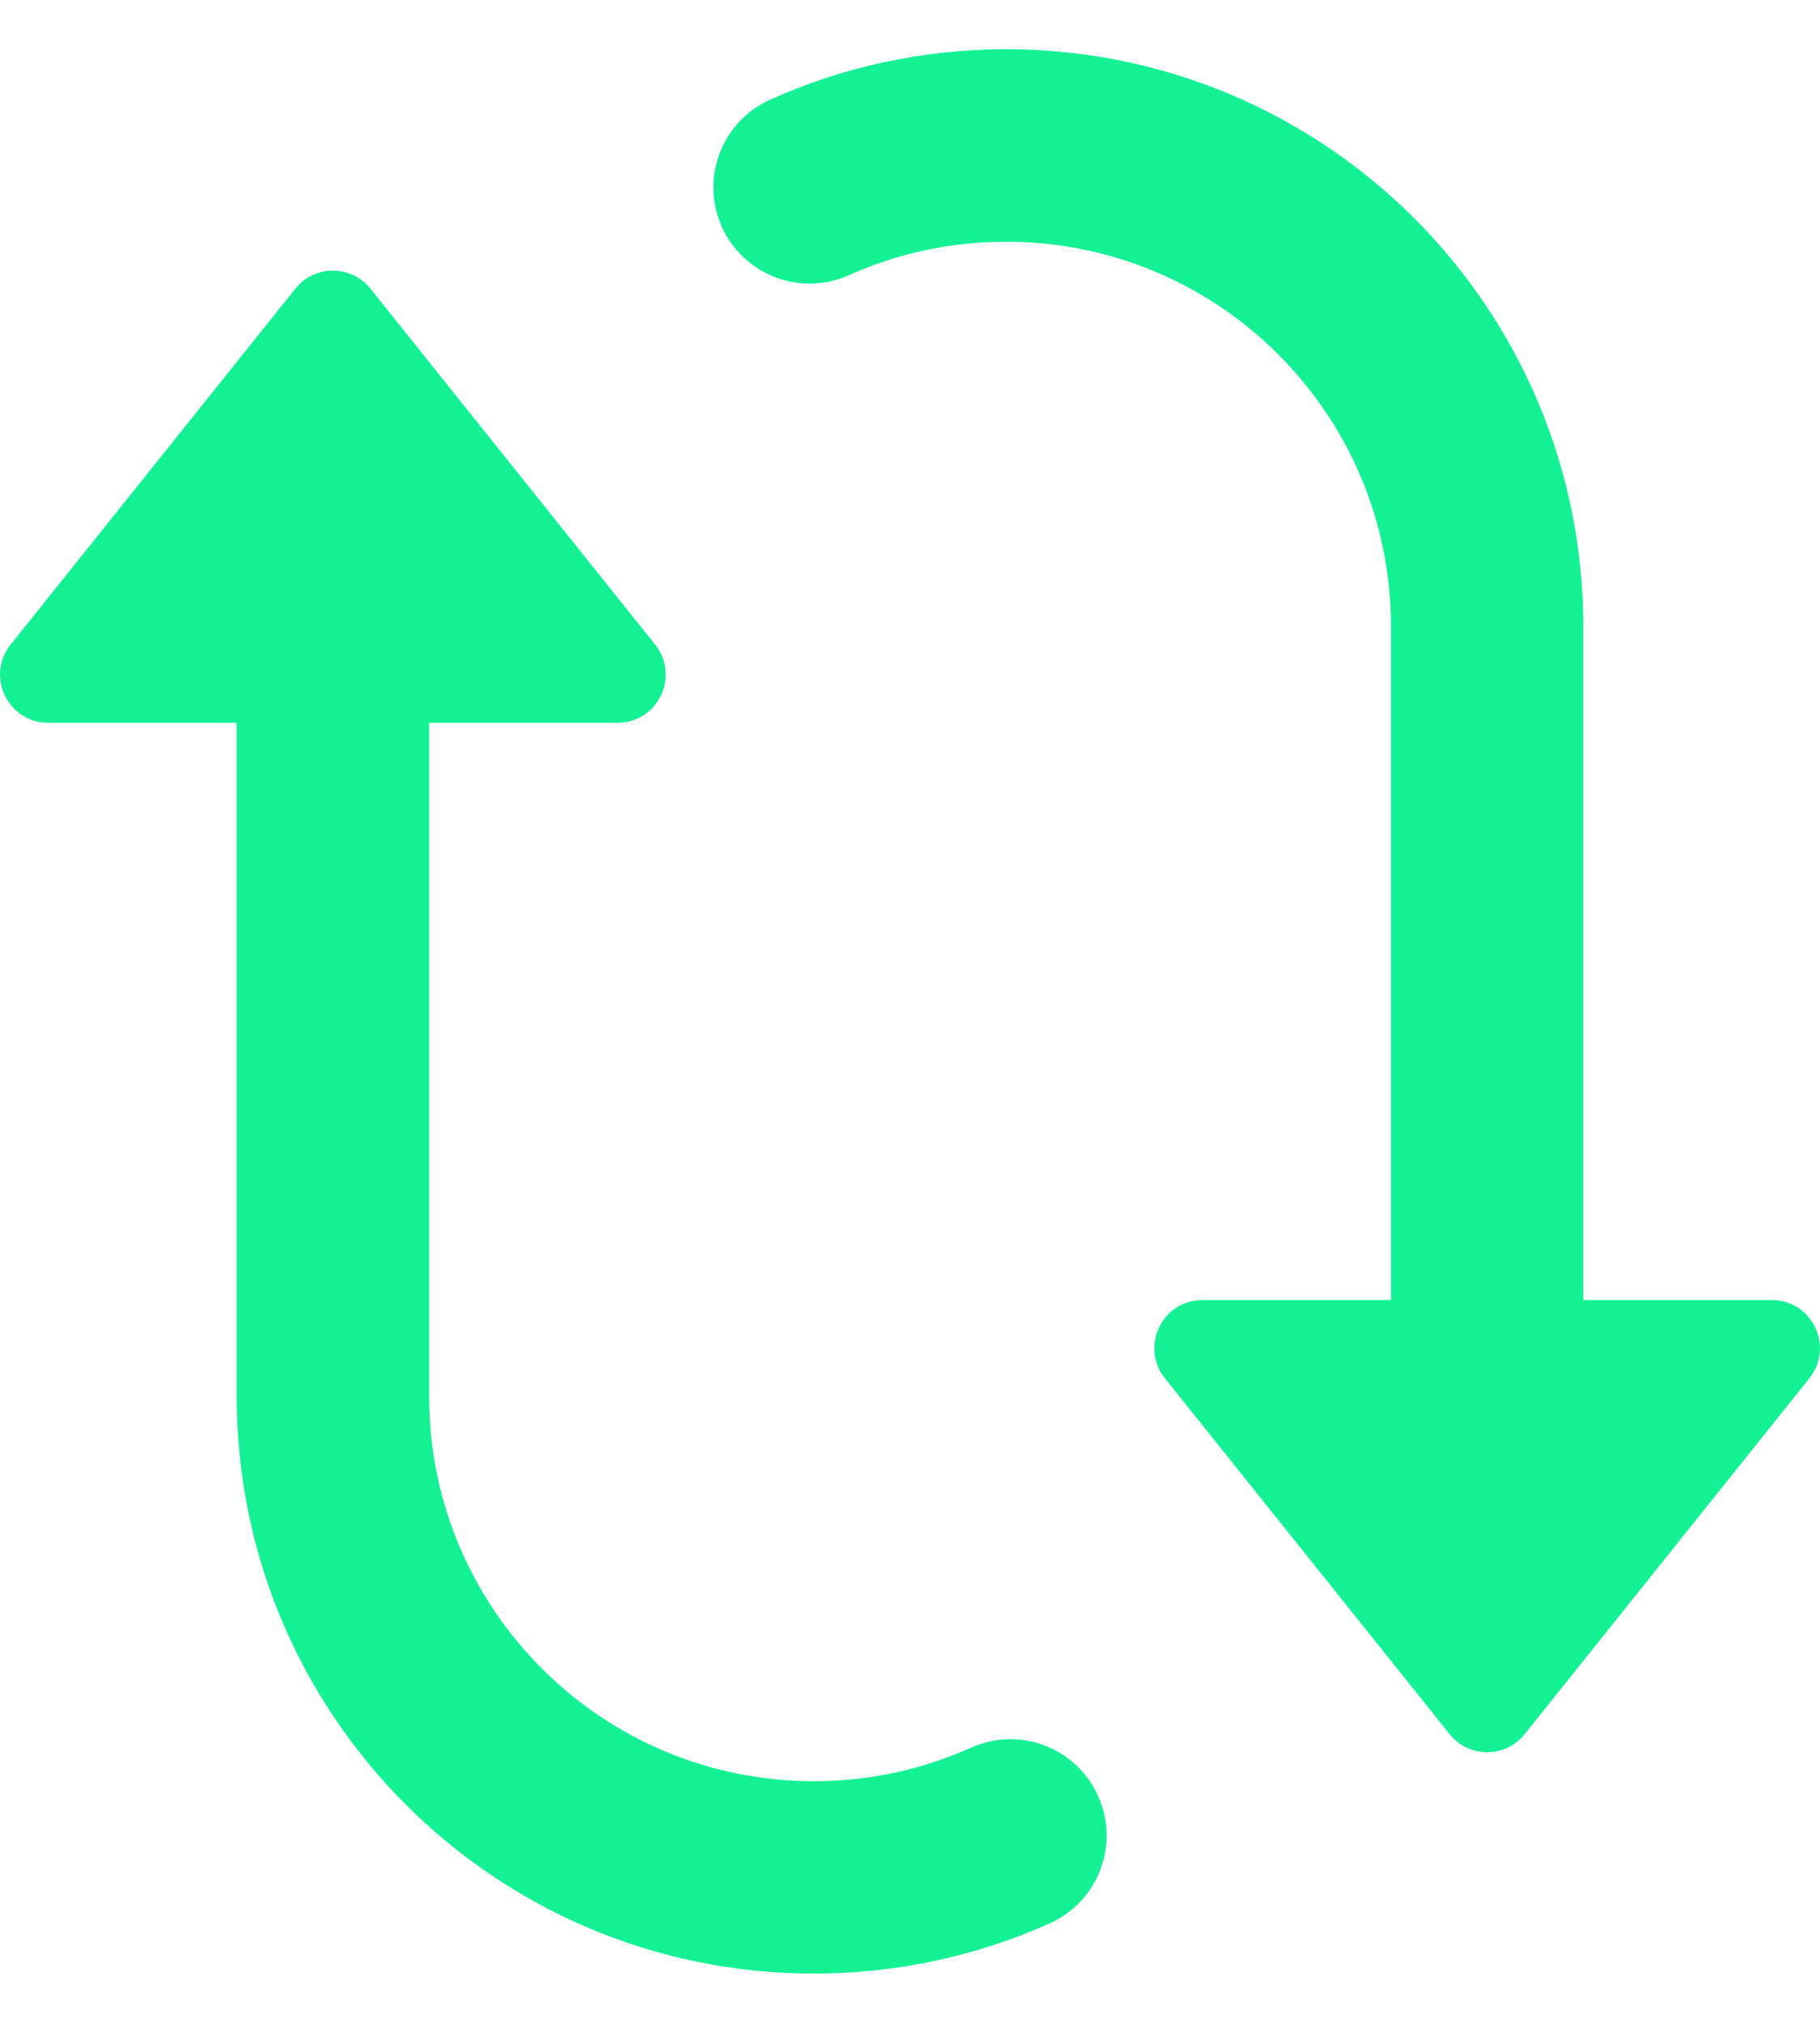 <svg width="18" height="20" viewBox="0 0 18 20" fill="none" xmlns="http://www.w3.org/2000/svg">
<path fill-rule="evenodd" clip-rule="evenodd" d="M17.895 13.627C18.144 13.315 17.922 12.854 17.523 12.854L11.892 12.854C11.494 12.854 11.272 13.315 11.521 13.627L14.337 17.146C14.527 17.384 14.889 17.384 15.079 17.146L17.895 13.627Z" fill="#14F195"/>
<path fill-rule="evenodd" clip-rule="evenodd" d="M0.105 6.373C-0.144 6.685 0.078 7.146 0.477 7.146L6.108 7.146C6.507 7.146 6.728 6.685 6.479 6.373L3.664 2.854C3.473 2.616 3.111 2.616 2.921 2.854L0.105 6.373Z" fill="#14F195"/>
<path fill-rule="evenodd" clip-rule="evenodd" d="M3.292 4.292C2.767 4.292 2.341 4.718 2.341 5.243L2.341 13.805C2.341 16.958 4.896 19.513 8.049 19.513C8.878 19.513 9.669 19.336 10.383 19.016C10.862 18.801 11.076 18.238 10.861 17.758C10.646 17.279 10.083 17.064 9.604 17.279C9.13 17.492 8.605 17.611 8.049 17.611C5.947 17.611 4.244 15.907 4.244 13.805L4.244 5.243C4.244 4.718 3.818 4.292 3.292 4.292Z" fill="#14F195"/>
<path fill-rule="evenodd" clip-rule="evenodd" d="M14.708 15.708C15.233 15.708 15.659 15.282 15.659 14.757L15.659 6.195C15.659 3.042 13.104 0.487 9.951 0.487C9.122 0.487 8.331 0.664 7.618 0.985C7.138 1.2 6.924 1.762 7.139 2.242C7.354 2.721 7.917 2.936 8.396 2.721C8.87 2.508 9.395 2.39 9.951 2.39C12.053 2.39 13.757 4.093 13.757 6.195L13.757 14.757C13.757 15.282 14.182 15.708 14.708 15.708Z" fill="#14F195"/>
</svg>
